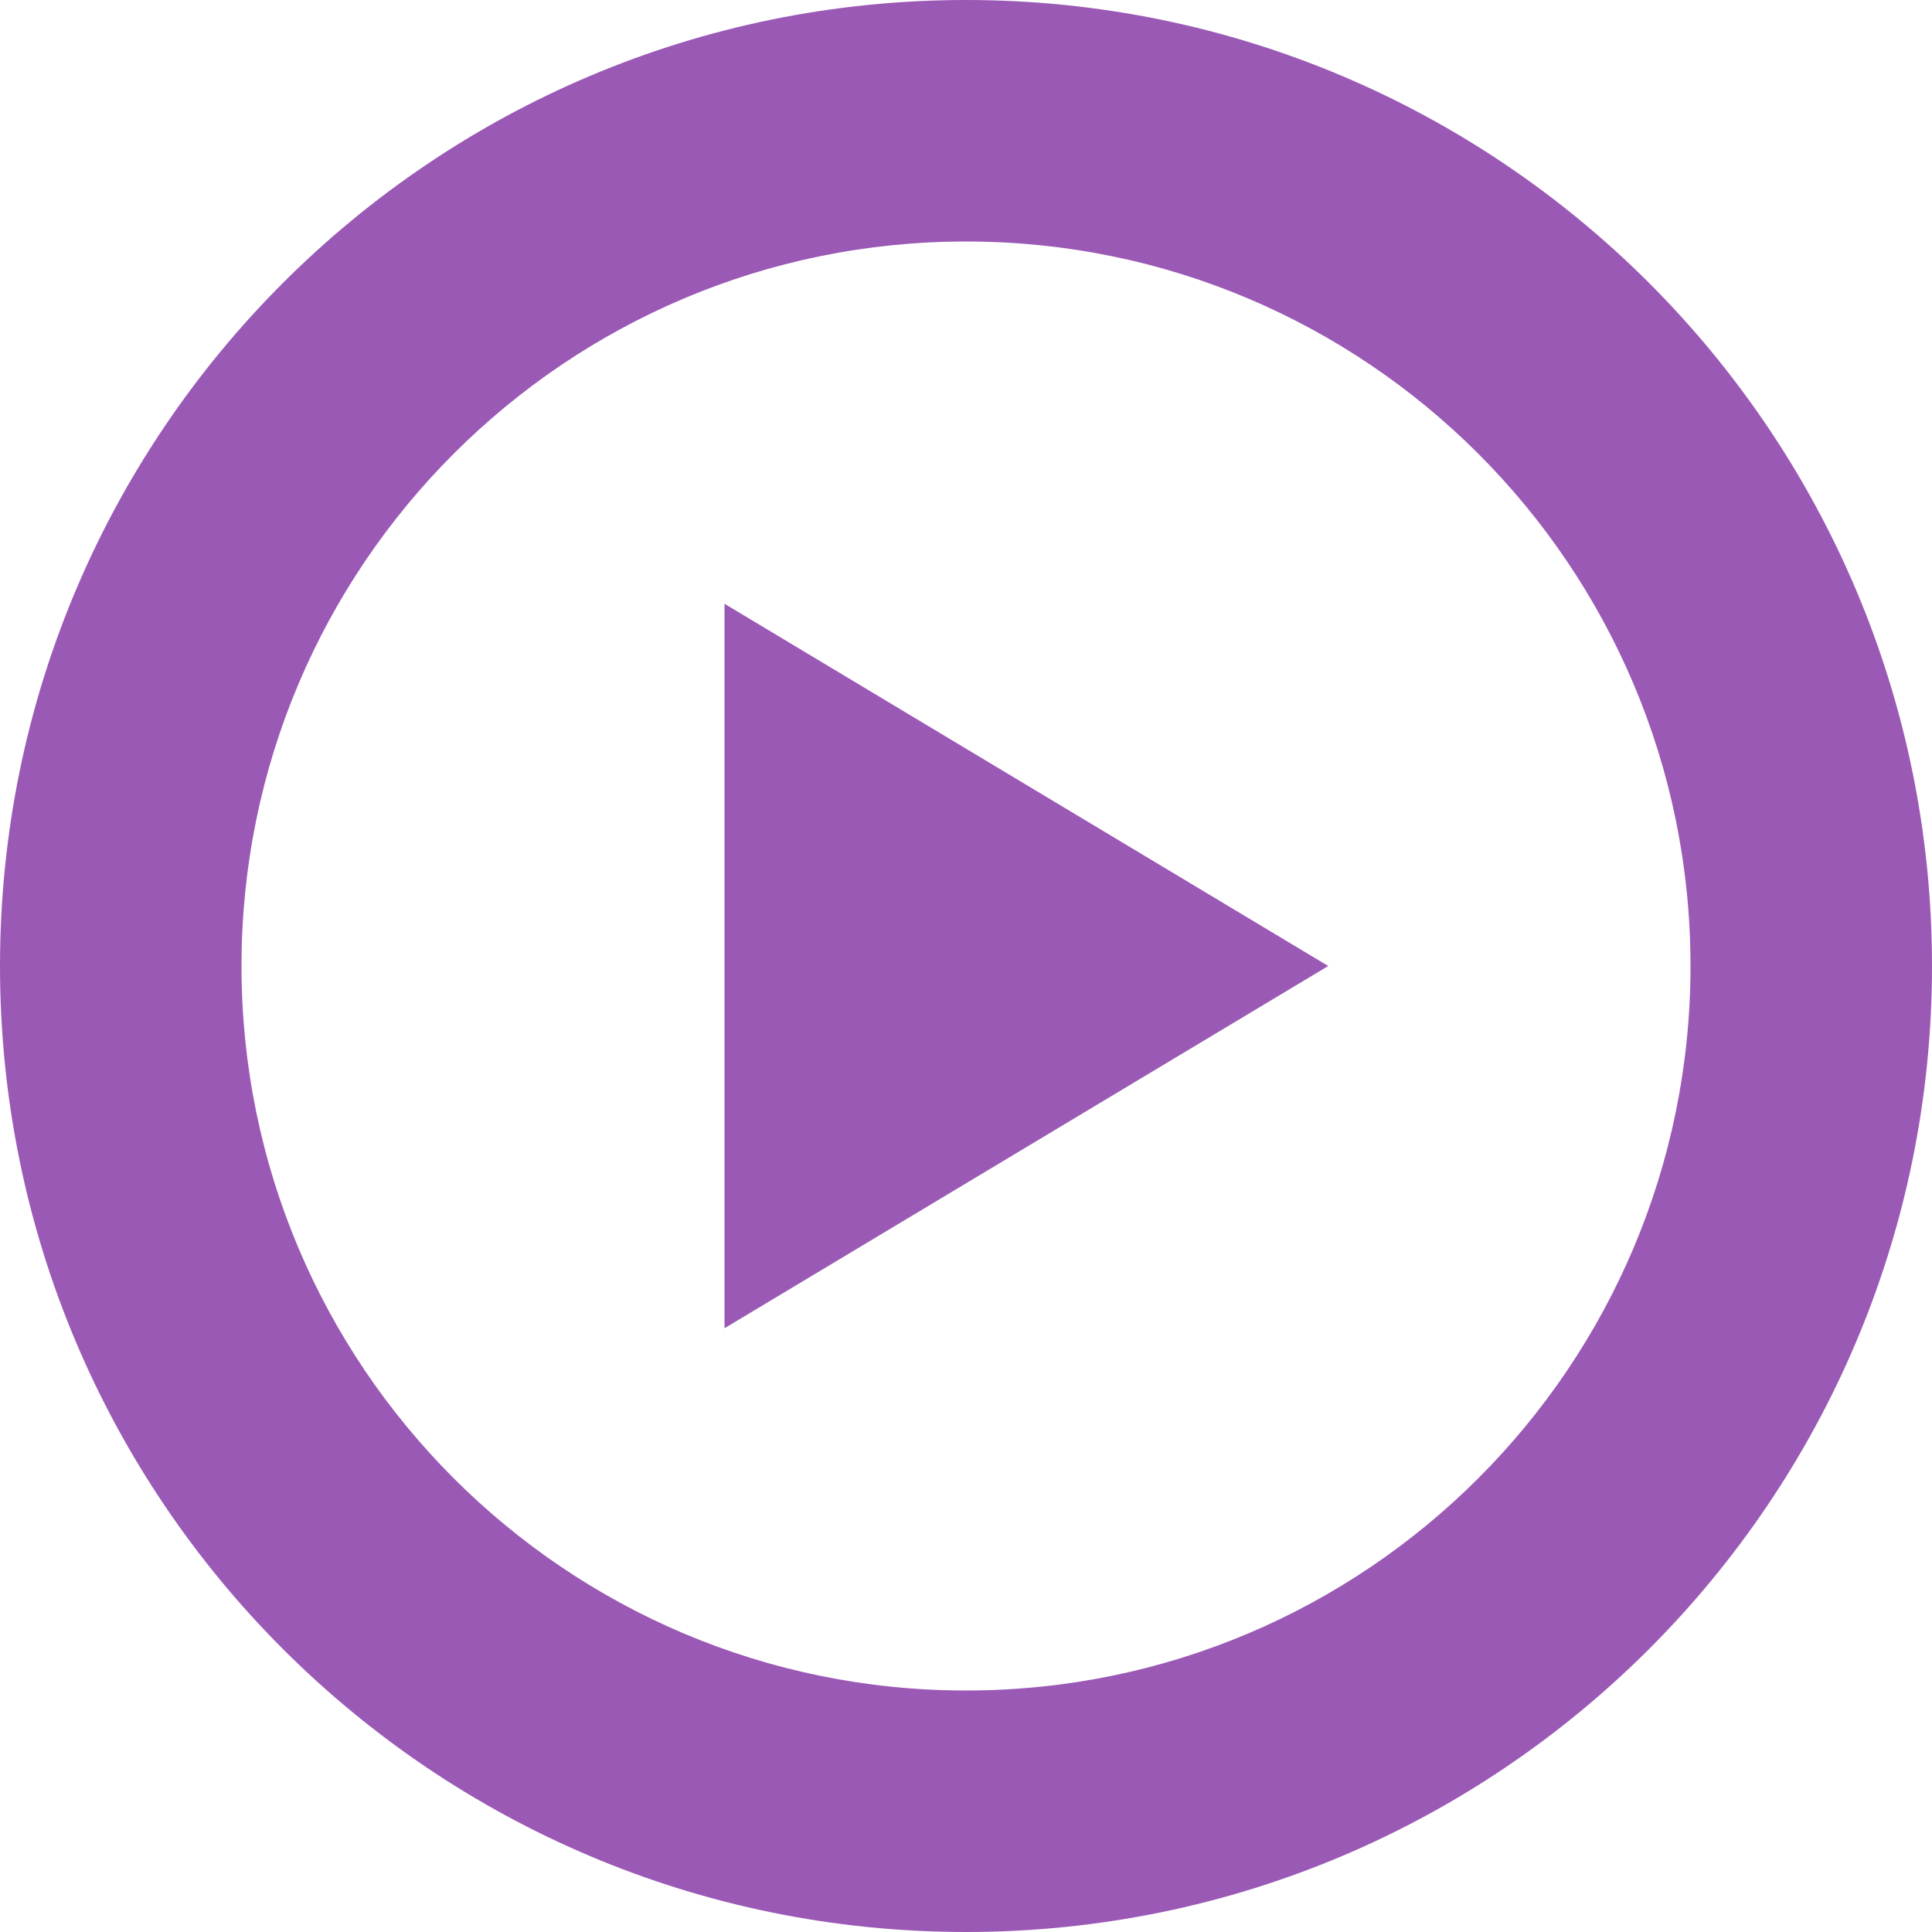 <svg width="512" xmlns="http://www.w3.org/2000/svg" height="512" viewBox="0 0 512 512">
    <path fill="#9b59b6" d="m256,512c-141.375,0-256-114.625-256-256 0-141.391 114.625-256 256-256 141.375,0 256,114.609 256,256 0,141.375-114.625,256-256,256zm0-448c-106.031,0-192,85.969-192,192 0,106.031 85.969,192 192,192 106.03,0 192-85.969 192-192 0-106.031-85.969-192-192-192zm-64,96 160,96-160,96v-192z"/>
</svg>
